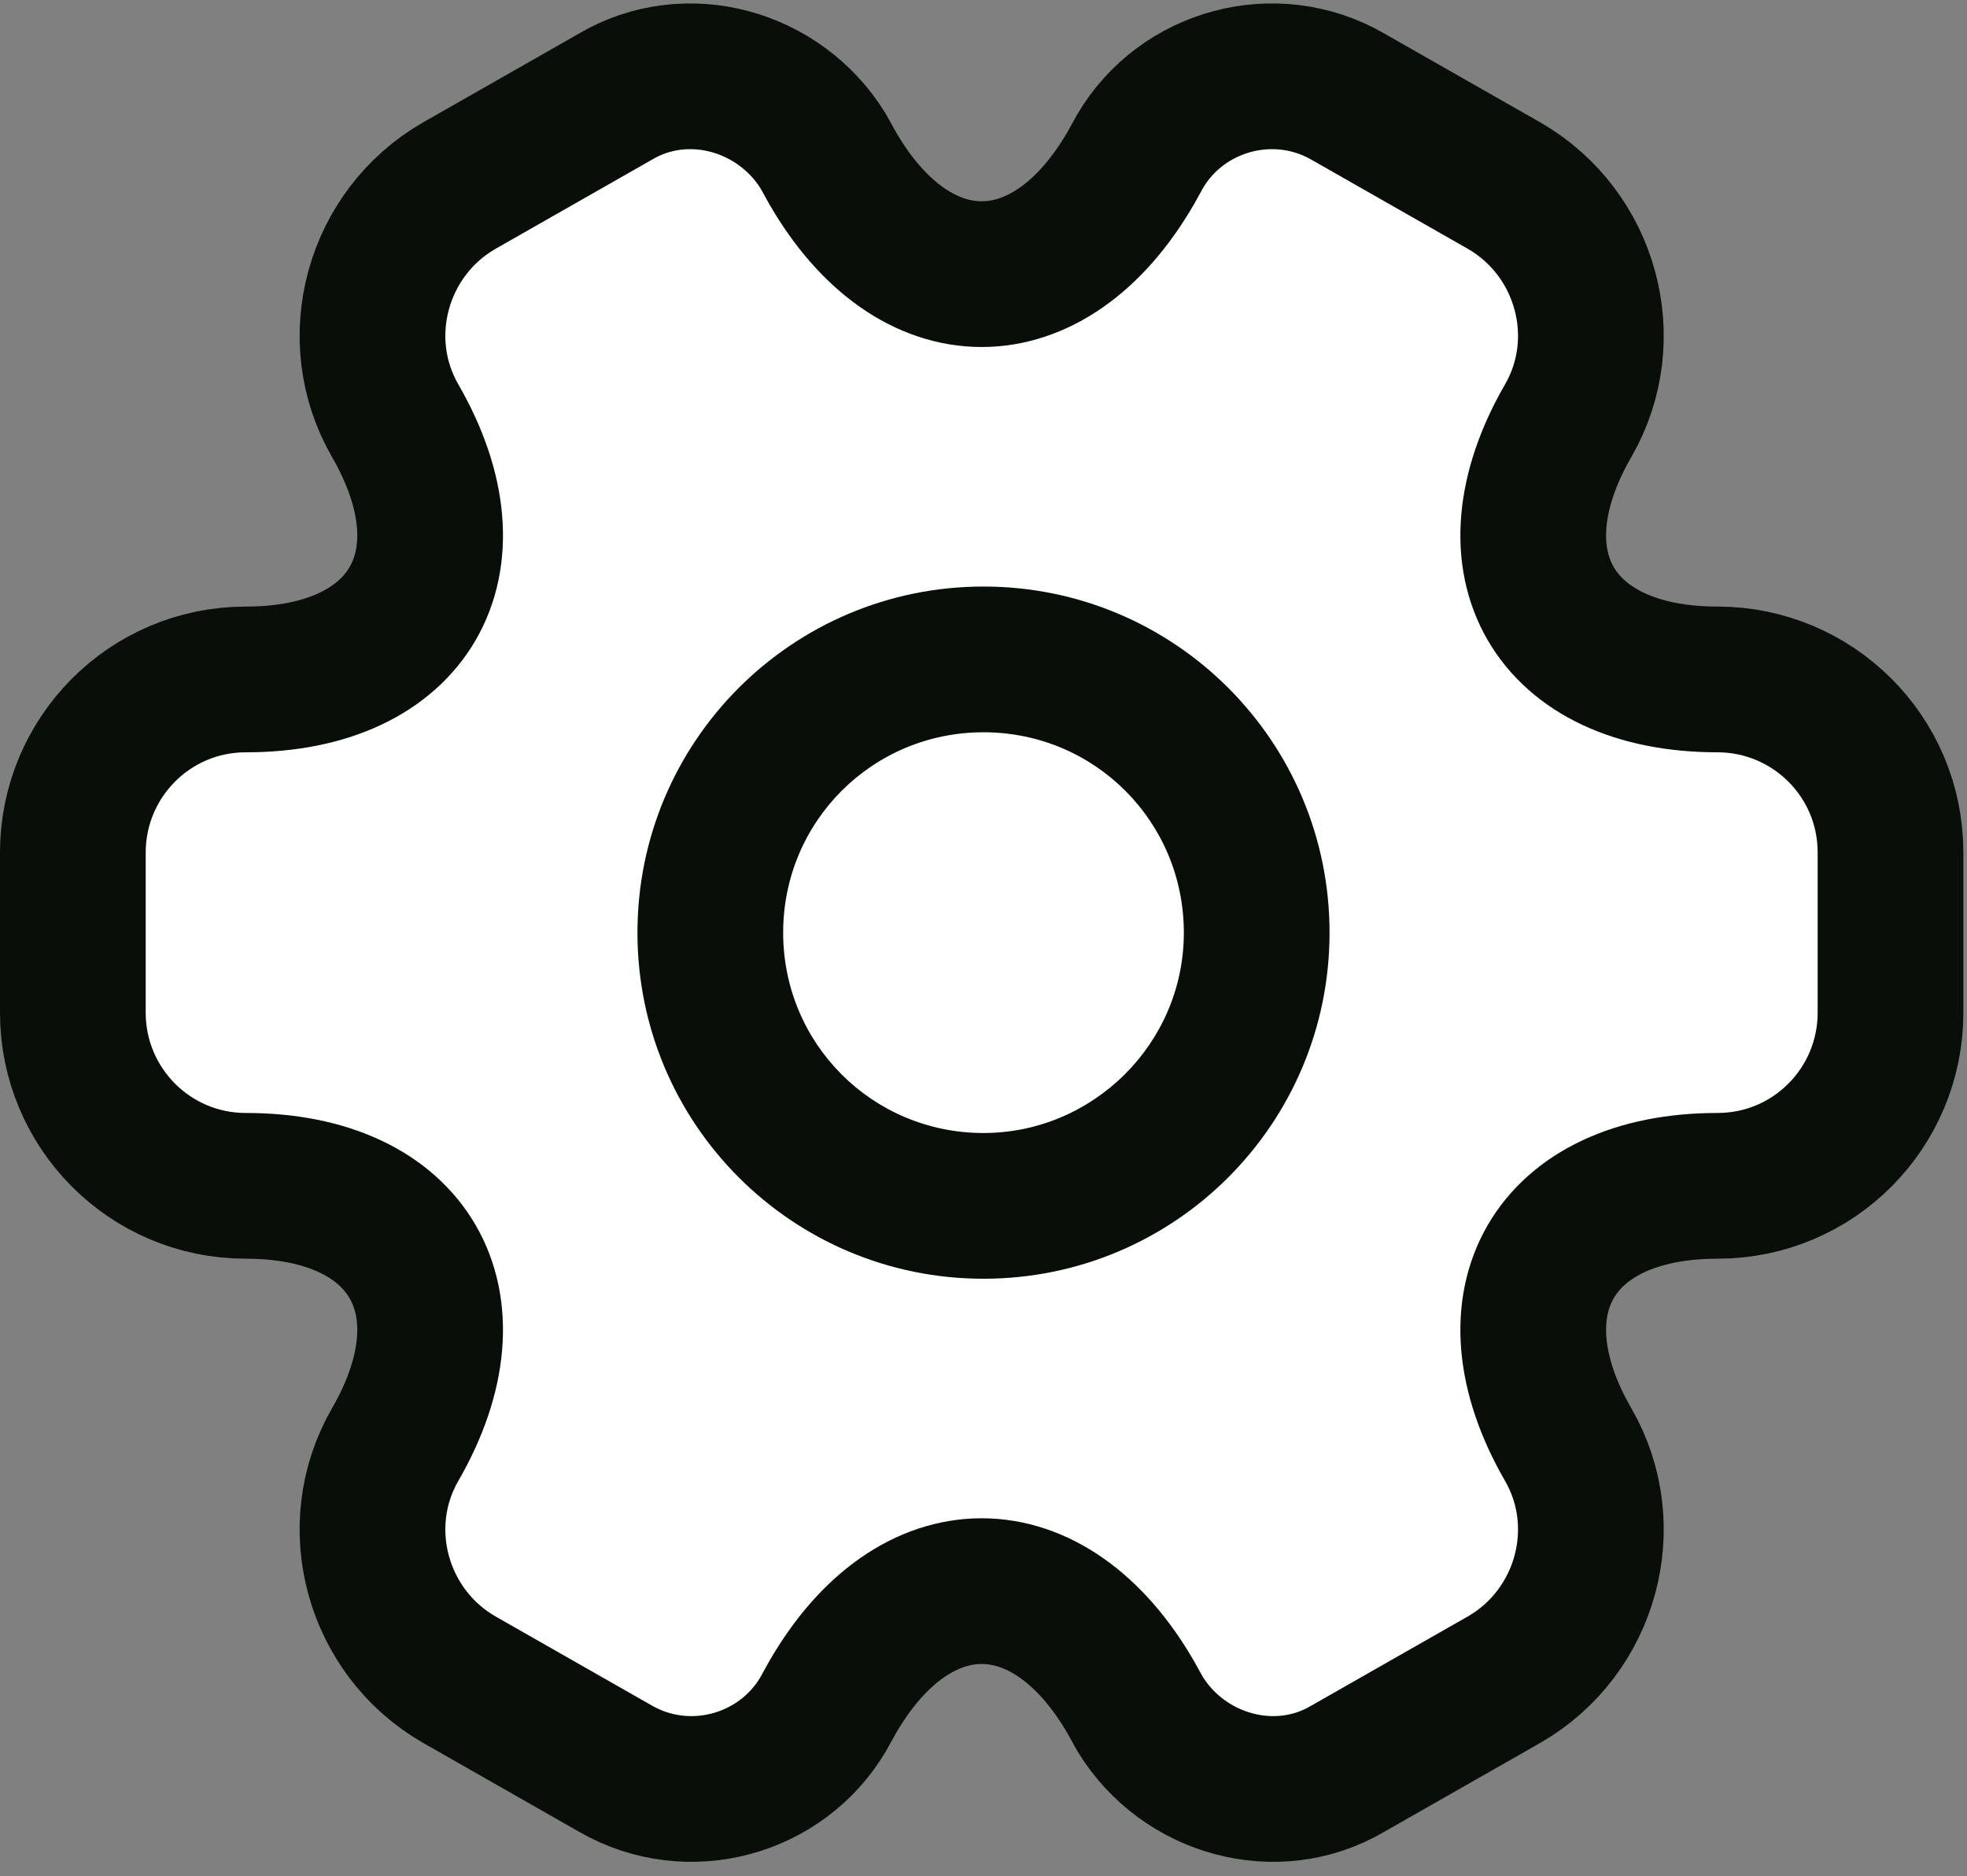 <?xml version="1.0" encoding="utf-8"?>
<!-- Generator: Adobe Illustrator 26.1.0, SVG Export Plug-In . SVG Version: 6.00 Build 0)  -->
<svg version="1.1" id="Livello_1" xmlns="http://www.w3.org/2000/svg" xmlns:xlink="http://www.w3.org/1999/xlink" x="0px" y="0px"
	 viewBox="0 0 108 103" style="enable-background:new 0 0 108 103;" xml:space="preserve">
<rect x="0" y="0" width="108" height="103" fill="#808080" stroke="none"/>
<style type="text/css">
	.st0{fill:#FFFFFF;stroke:#080E08;stroke-width:8;stroke-linecap:round;stroke-linejoin:round;stroke-miterlimit:10;}
	.st1{fill:#080E08;}
	.st2{fill:none;}
</style>
<path class="st0" d="M4,55.6v-8.8c0-5.2,4.2-9.5,9.5-9.5c9,0,12.7-6.4,8.2-14.2c-2.6-4.5-1-10.3,3.5-12.9l8.6-4.9
	c3.9-2.3,9-0.9,11.4,3l0.5,0.9c4.5,7.8,11.9,7.8,16.4,0l0.5-0.9C64.9,4.4,70,3,74,5.3l8.6,4.9c4.5,2.6,6.1,8.4,3.5,12.9
	c-4.5,7.8-0.8,14.2,8.2,14.2c5.2,0,9.5,4.2,9.5,9.5v8.8c0,5.2-4.2,9.5-9.5,9.5c-9,0-12.7,6.4-8.2,14.2c2.6,4.5,1,10.3-3.5,12.9
	L74,97.1c-3.9,2.3-9,0.9-11.4-3l-0.5-0.9c-4.5-7.8-11.9-7.8-16.4,0l-0.5,0.9c-2.3,3.9-7.4,5.3-11.4,3l-8.6-4.9
	c-4.5-2.6-6.1-8.4-3.5-12.9c4.5-7.8,0.8-14.2-8.2-14.2C8.2,65.1,4,60.8,4,55.6z"/>
<path class="st1" d="M54,32.2c-10.5,0-19,8.5-19,19s8.5,19,19,19s19-8.5,19-19S64.5,32.2,54,32.2z M54,62.2c-6.1,0-11-4.9-11-11
	s4.9-11,11-11s11,4.9,11,11S60,62.2,54,62.2z"/>
<path class="st2" d="M65,51.2c0,6.1-4.9,11-11,11s-11-4.9-11-11s4.9-11,11-11C60,40.2,65,45.1,65,51.2z"/>
</svg>
